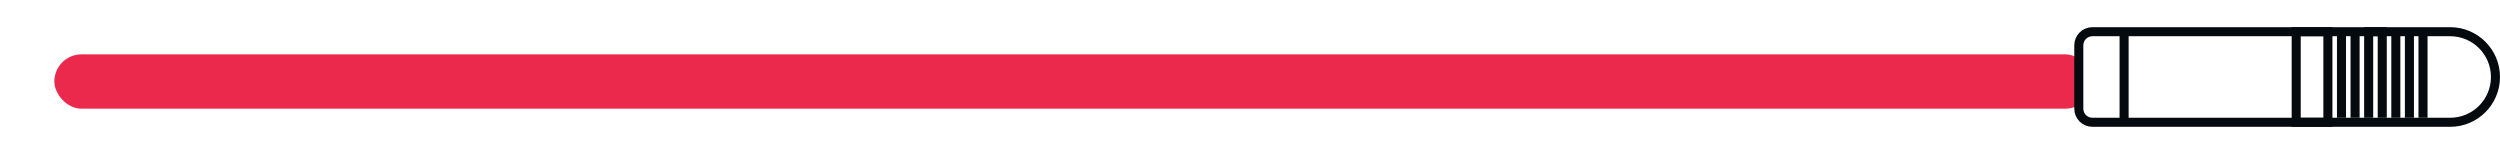 <svg width="276" height="18" viewBox="0 0 276 18" fill="none" xmlns="http://www.w3.org/2000/svg">
<g filter="url(#filter0_d_28_188)">
<rect x="7" y="6" width="225" height="6" rx="3" fill="#EB294C"/>
</g>
<path d="M229.5 5C229.5 4.172 230.172 3.5 231 3.5H270.5C273.261 3.5 275.5 5.739 275.5 8.5C275.5 11.261 273.261 13.5 270.5 13.5H231C230.172 13.5 229.5 12.828 229.5 12V5Z" fill="white" stroke="#040A0E"/>
<path d="M234.5 3.5V13.5M258.5 13V3.5M260 3.5V13M261.5 13V3.5H263V13M264.5 13V3.5M266 3.5V13M267.5 13V3.5M253.5 3.5V13.5H257V3.5H253.5Z" stroke="#040A0E"/>
<defs>
<filter id="filter0_d_28_188" x="0" y="0" width="237" height="18" filterUnits="userSpaceOnUse" color-interpolation-filters="sRGB">
<feFlood flood-opacity="0" result="BackgroundImageFix"/>
<feColorMatrix in="SourceAlpha" type="matrix" values="0 0 0 0 0 0 0 0 0 0 0 0 0 0 0 0 0 0 127 0" result="hardAlpha"/>
<feOffset dx="-1"/>
<feGaussianBlur stdDeviation="3"/>
<feComposite in2="hardAlpha" operator="out"/>
<feColorMatrix type="matrix" values="0 0 0 0 1 0 0 0 0 0.029 0 0 0 0 0.029 0 0 0 0.75 0"/>
<feBlend mode="normal" in2="BackgroundImageFix" result="effect1_dropShadow_28_188"/>
<feBlend mode="normal" in="SourceGraphic" in2="effect1_dropShadow_28_188" result="shape"/>
</filter>
</defs>
</svg>
